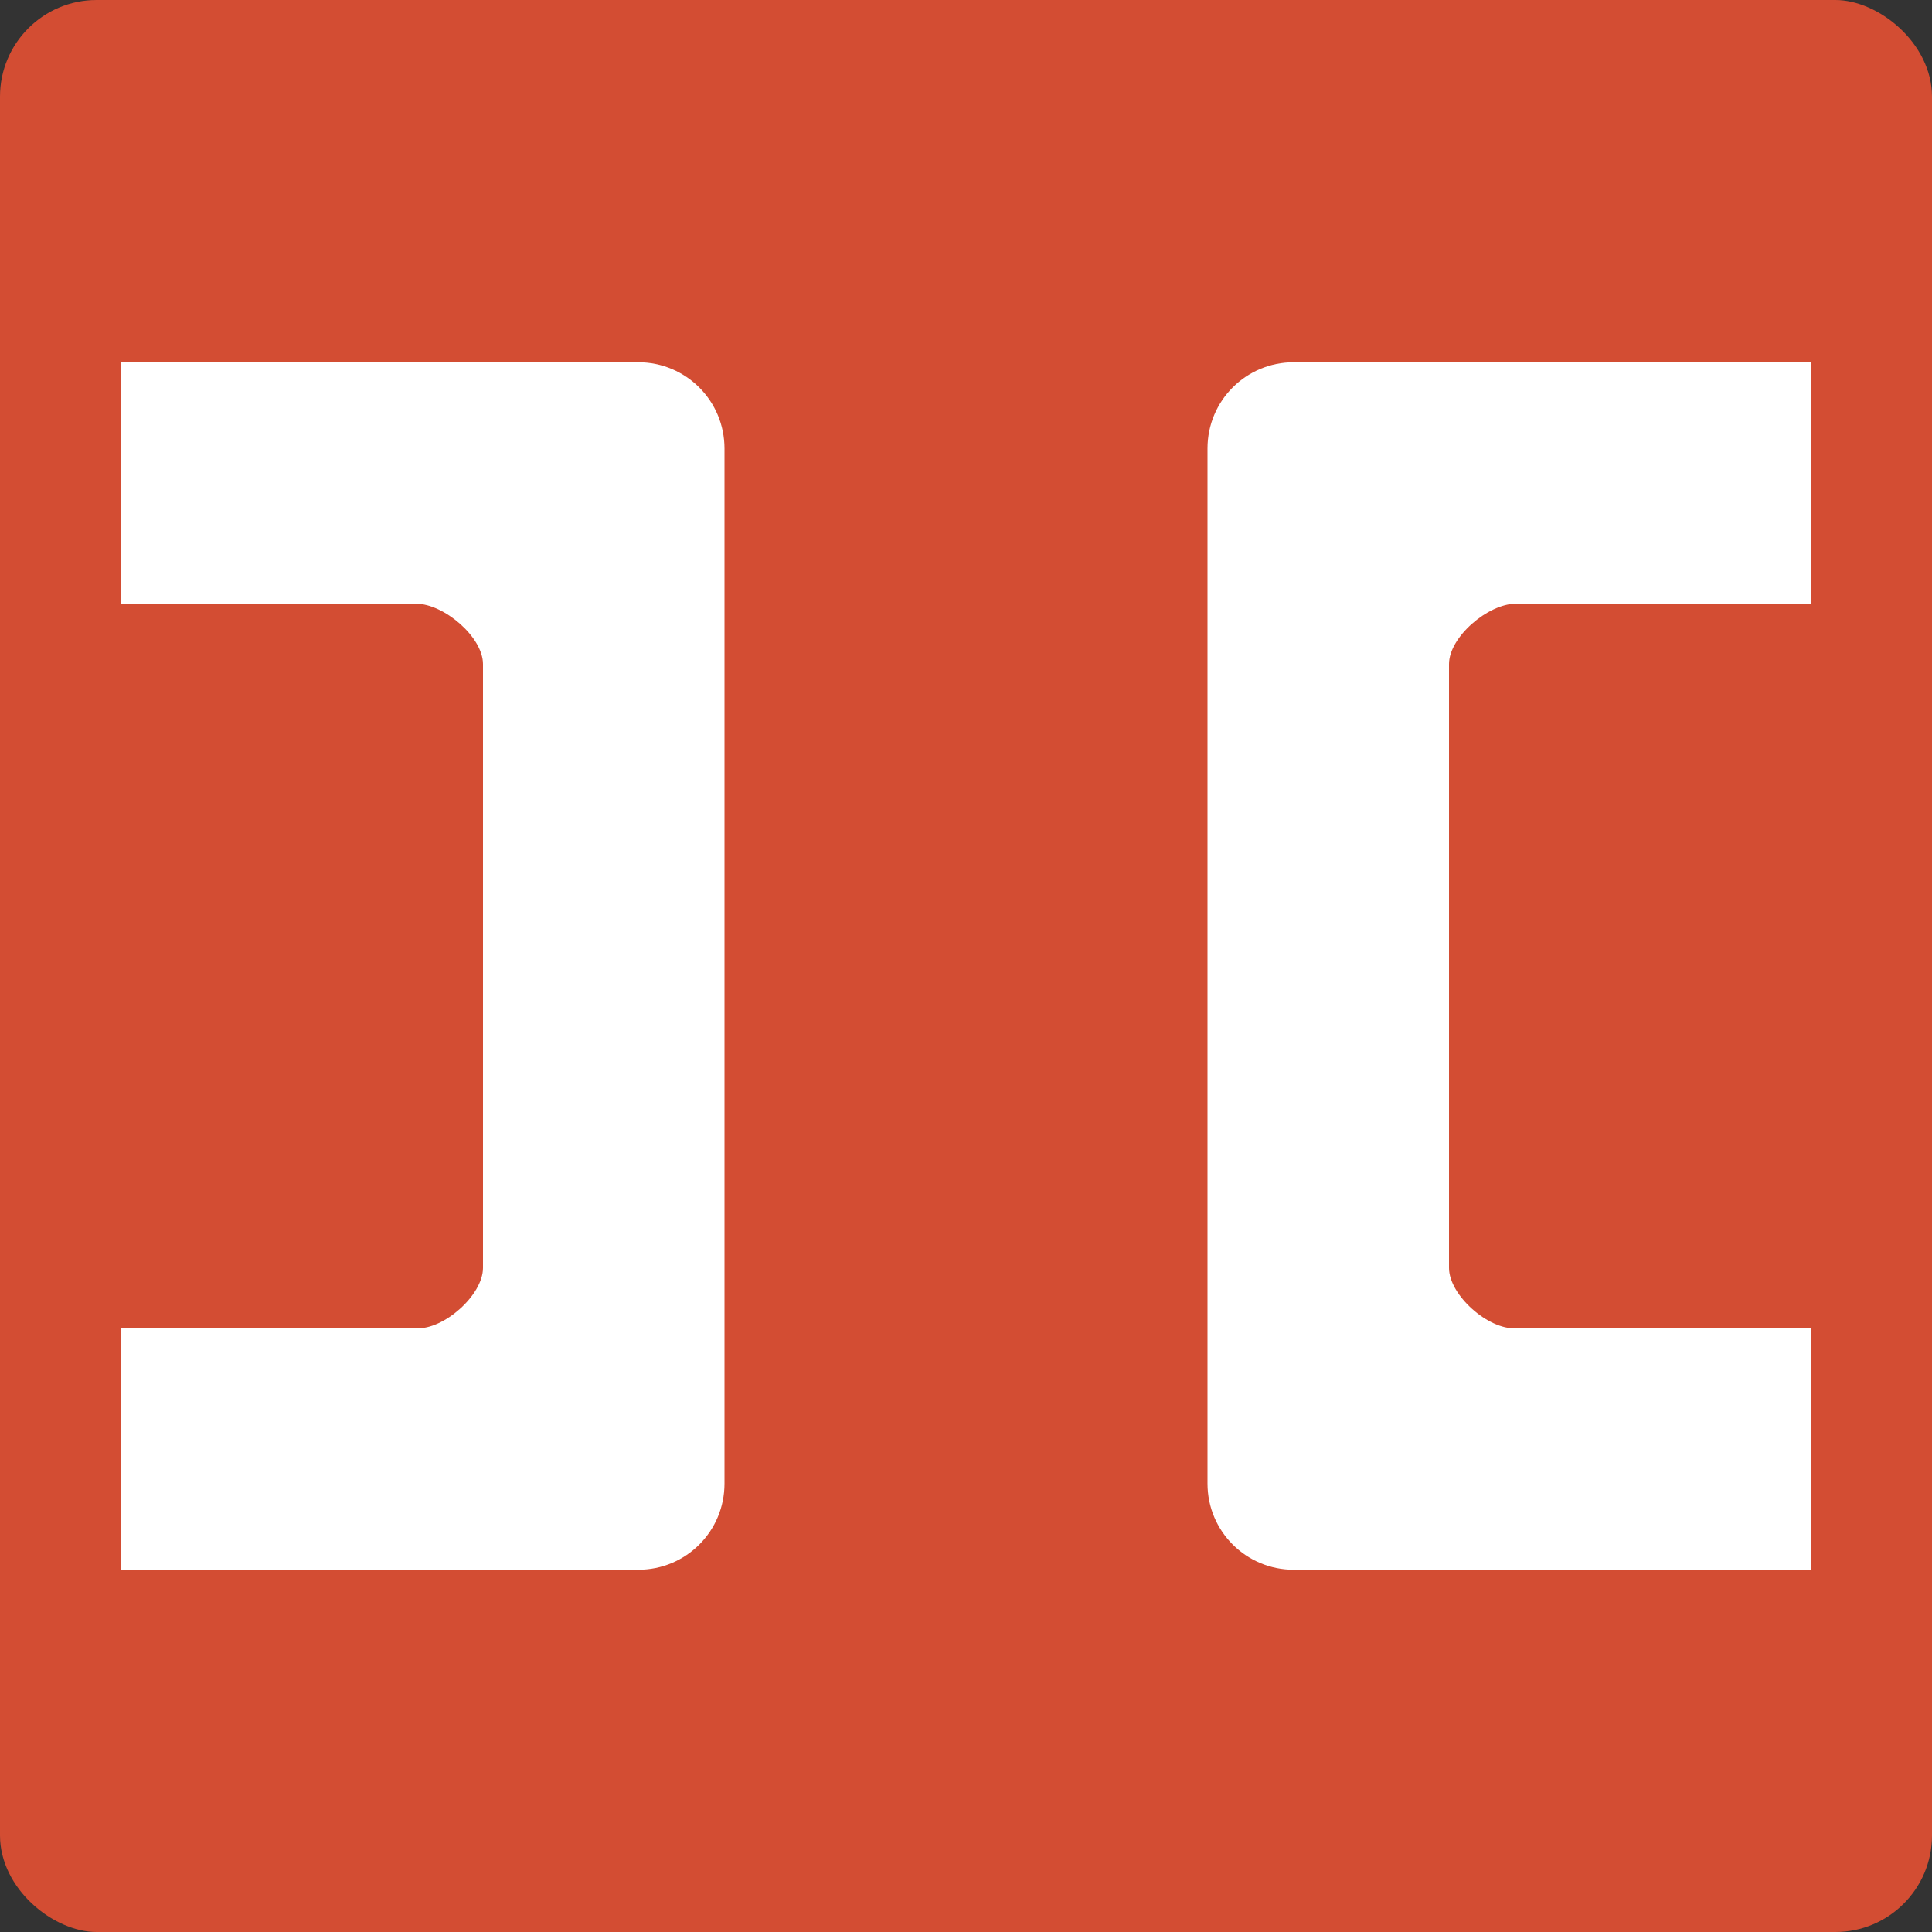 <svg xmlns="http://www.w3.org/2000/svg" width="16" height="16" version="1">
 <rect width="100%" height="100%" fill="#333333" stroke="none"/>
 <rect fill="#d34d33" width="16" height="16" x="-16" y="-16" rx=".8" ry=".8" transform="matrix(0,-1,-1,0,0,0)"/>
 <path fill="#fff" d="m1 3-0 2h2.448c0.226 0 0.552 0.274 0.552 0.5v5c0 0.226-0.326 0.513-0.552 0.5h-2.448v2h4.286c0.396 0 0.714-0.319 0.714-0.714v-8.571c0-0.396-0.319-0.715-0.714-0.715z"/>
 <path fill="#fff" d="m15 3v2h-2.448c-0.227 0-0.552 0.274-0.552 0.5v5c0 0.226 0.326 0.513 0.552 0.5h2.448v2h-4.286c-0.395 0-0.714-0.319-0.714-0.714v-8.572c0-0.396 0.319-0.714 0.714-0.714z"/>
</svg>
